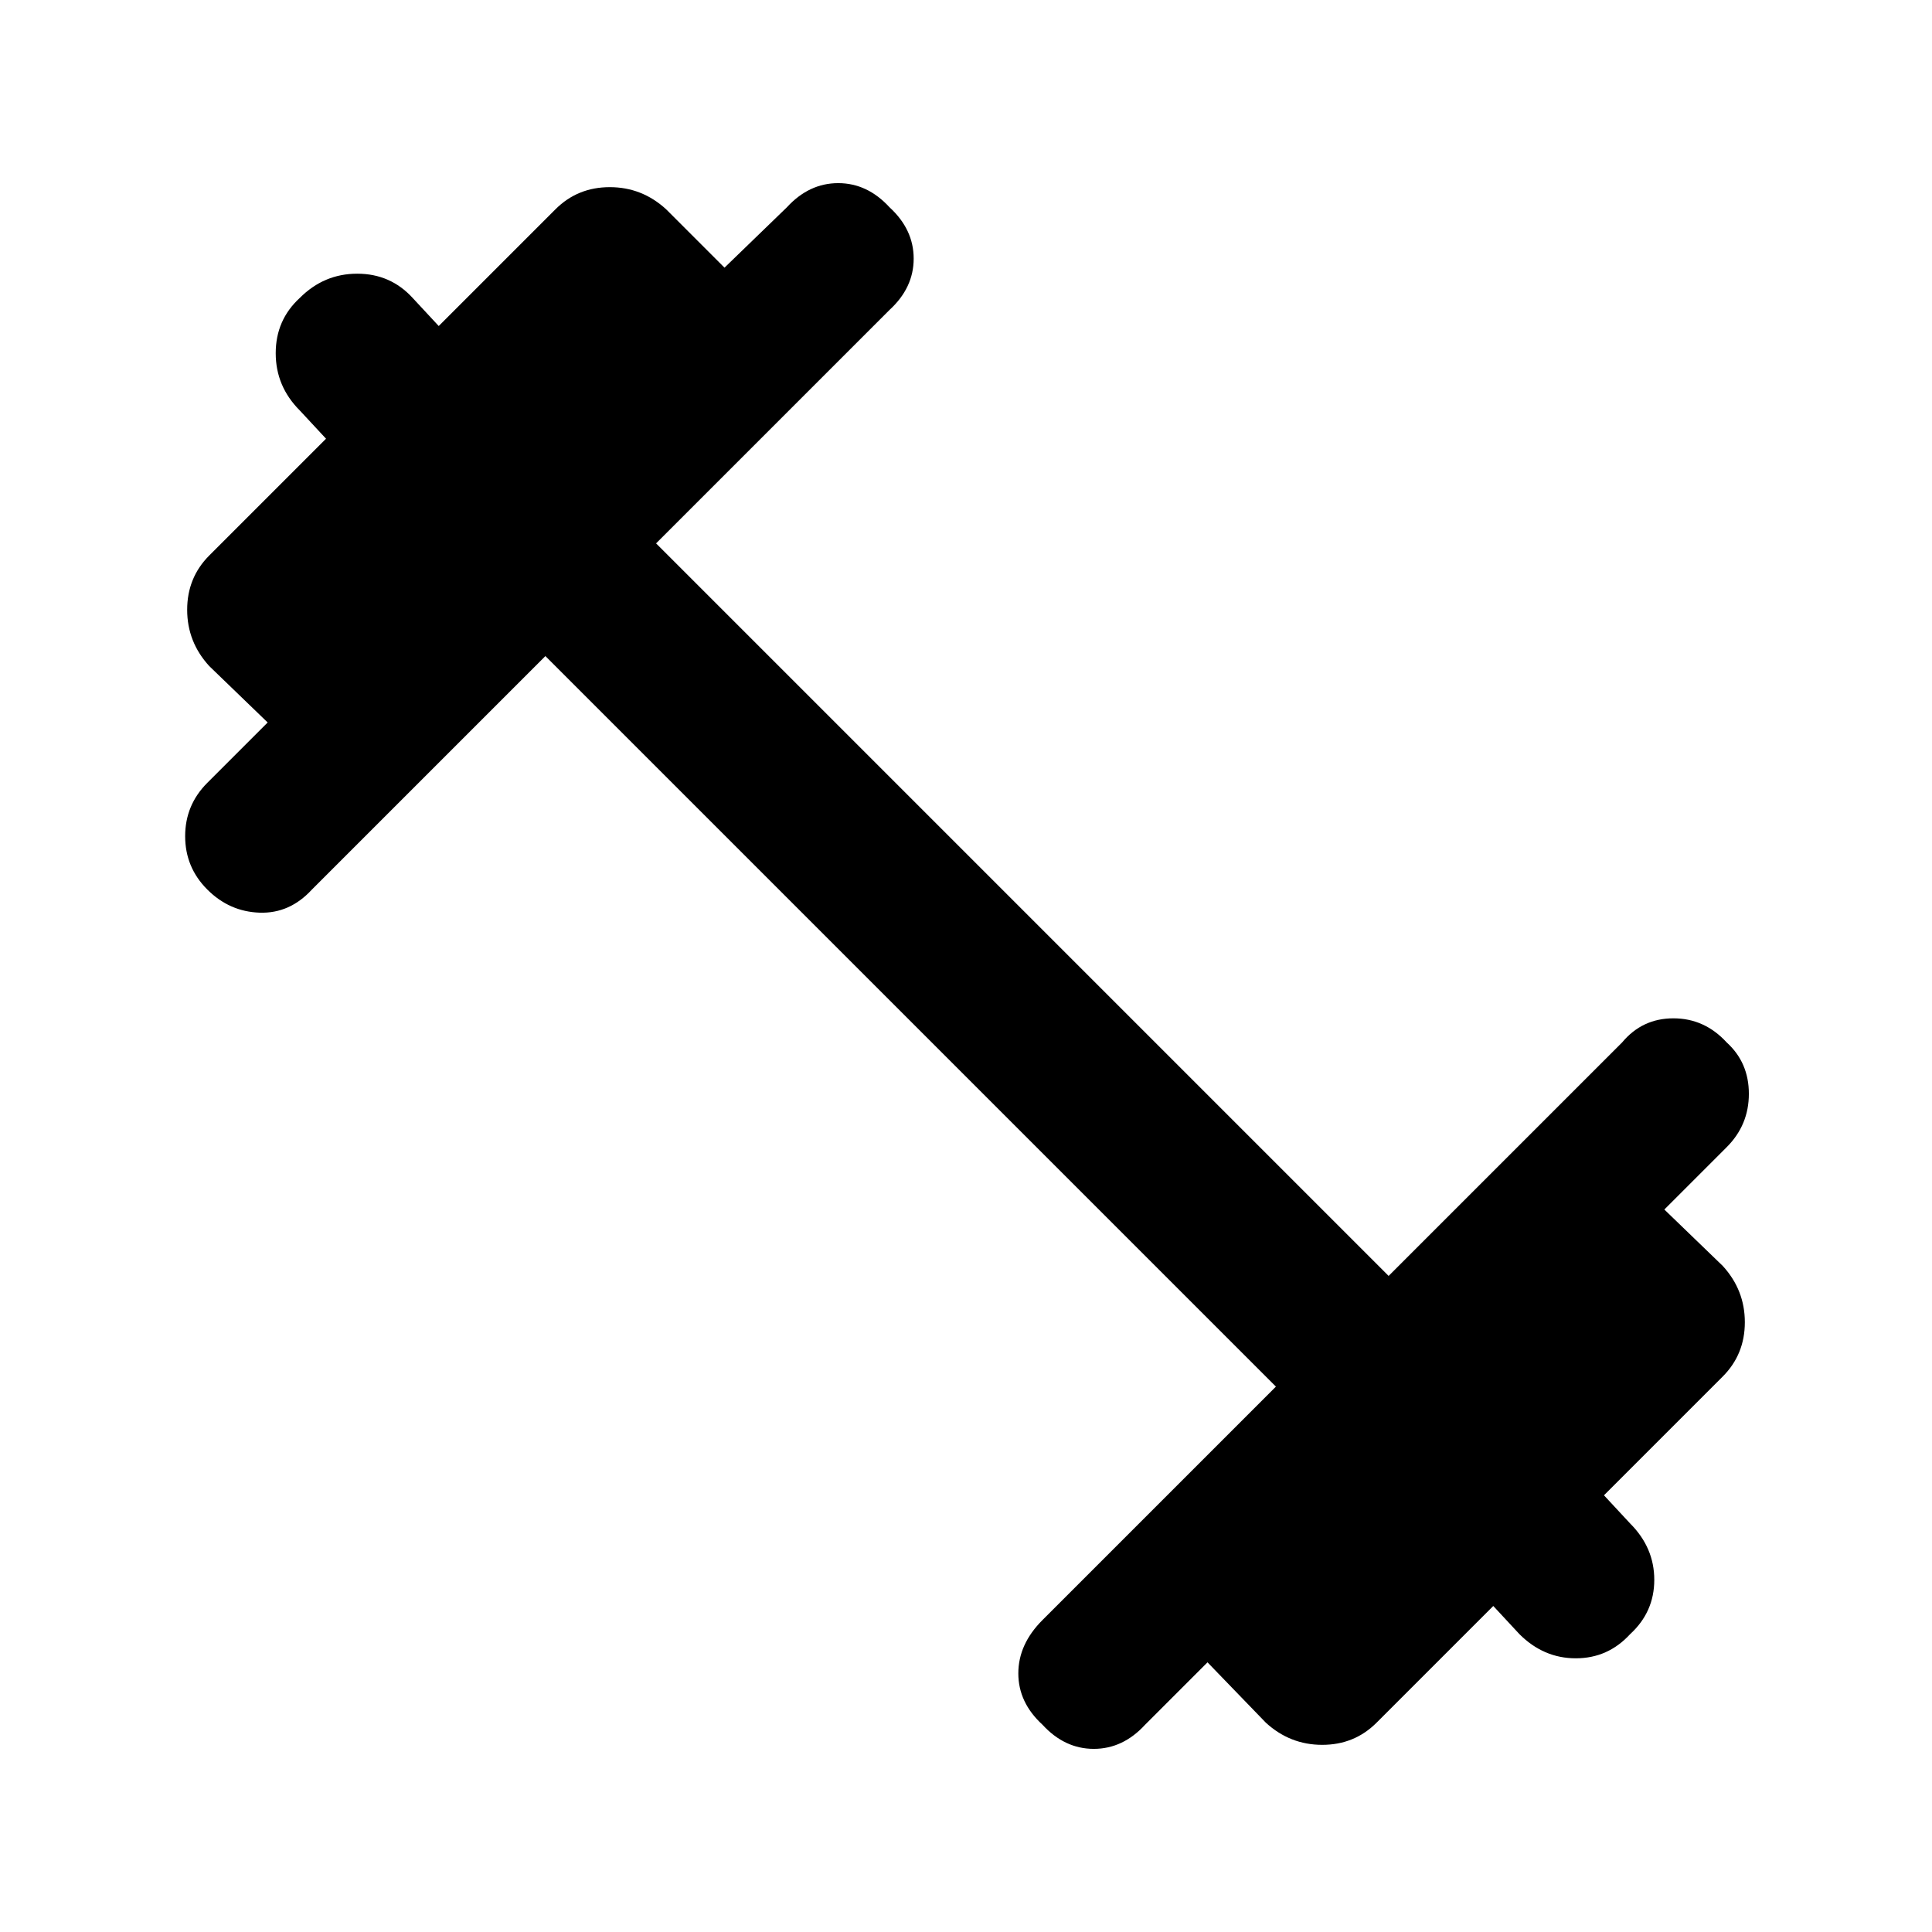 <svg xmlns="http://www.w3.org/2000/svg" width="48" height="48" viewBox="0 0 48 48"><path d="M25.9 42.85q-.6-.55-.6-1.275 0-.725.6-1.325l5.8-5.8L13.55 16.3l-5.8 5.8q-.55.6-1.3.575-.75-.025-1.3-.575-.55-.55-.55-1.325 0-.775.55-1.325l1.5-1.5-1.45-1.4q-.55-.6-.55-1.4 0-.8.55-1.35l2.9-2.9-.65-.7q-.6-.6-.6-1.425 0-.825.6-1.375.6-.6 1.425-.6.825 0 1.375.6l.65.7 2.9-2.9q.55-.55 1.35-.55t1.4.55L18 6.65l1.55-1.5q.55-.6 1.275-.6.725 0 1.275.6.6.55.6 1.275 0 .725-.6 1.275l-5.8 5.8 18.2 18.2 5.8-5.8q.5-.6 1.275-.6.775 0 1.325.6.55.5.55 1.275 0 .775-.55 1.325l-1.55 1.55 1.45 1.4q.55.6.55 1.4 0 .8-.55 1.35l-2.95 2.95.65.7q.6.6.6 1.4 0 .8-.6 1.35-.55.6-1.35.6t-1.4-.6l-.65-.7-2.9 2.9q-.55.55-1.35.55t-1.4-.55L30 41.3l-1.55 1.55q-.55.6-1.275.6-.725 0-1.275-.6Z"/></svg>